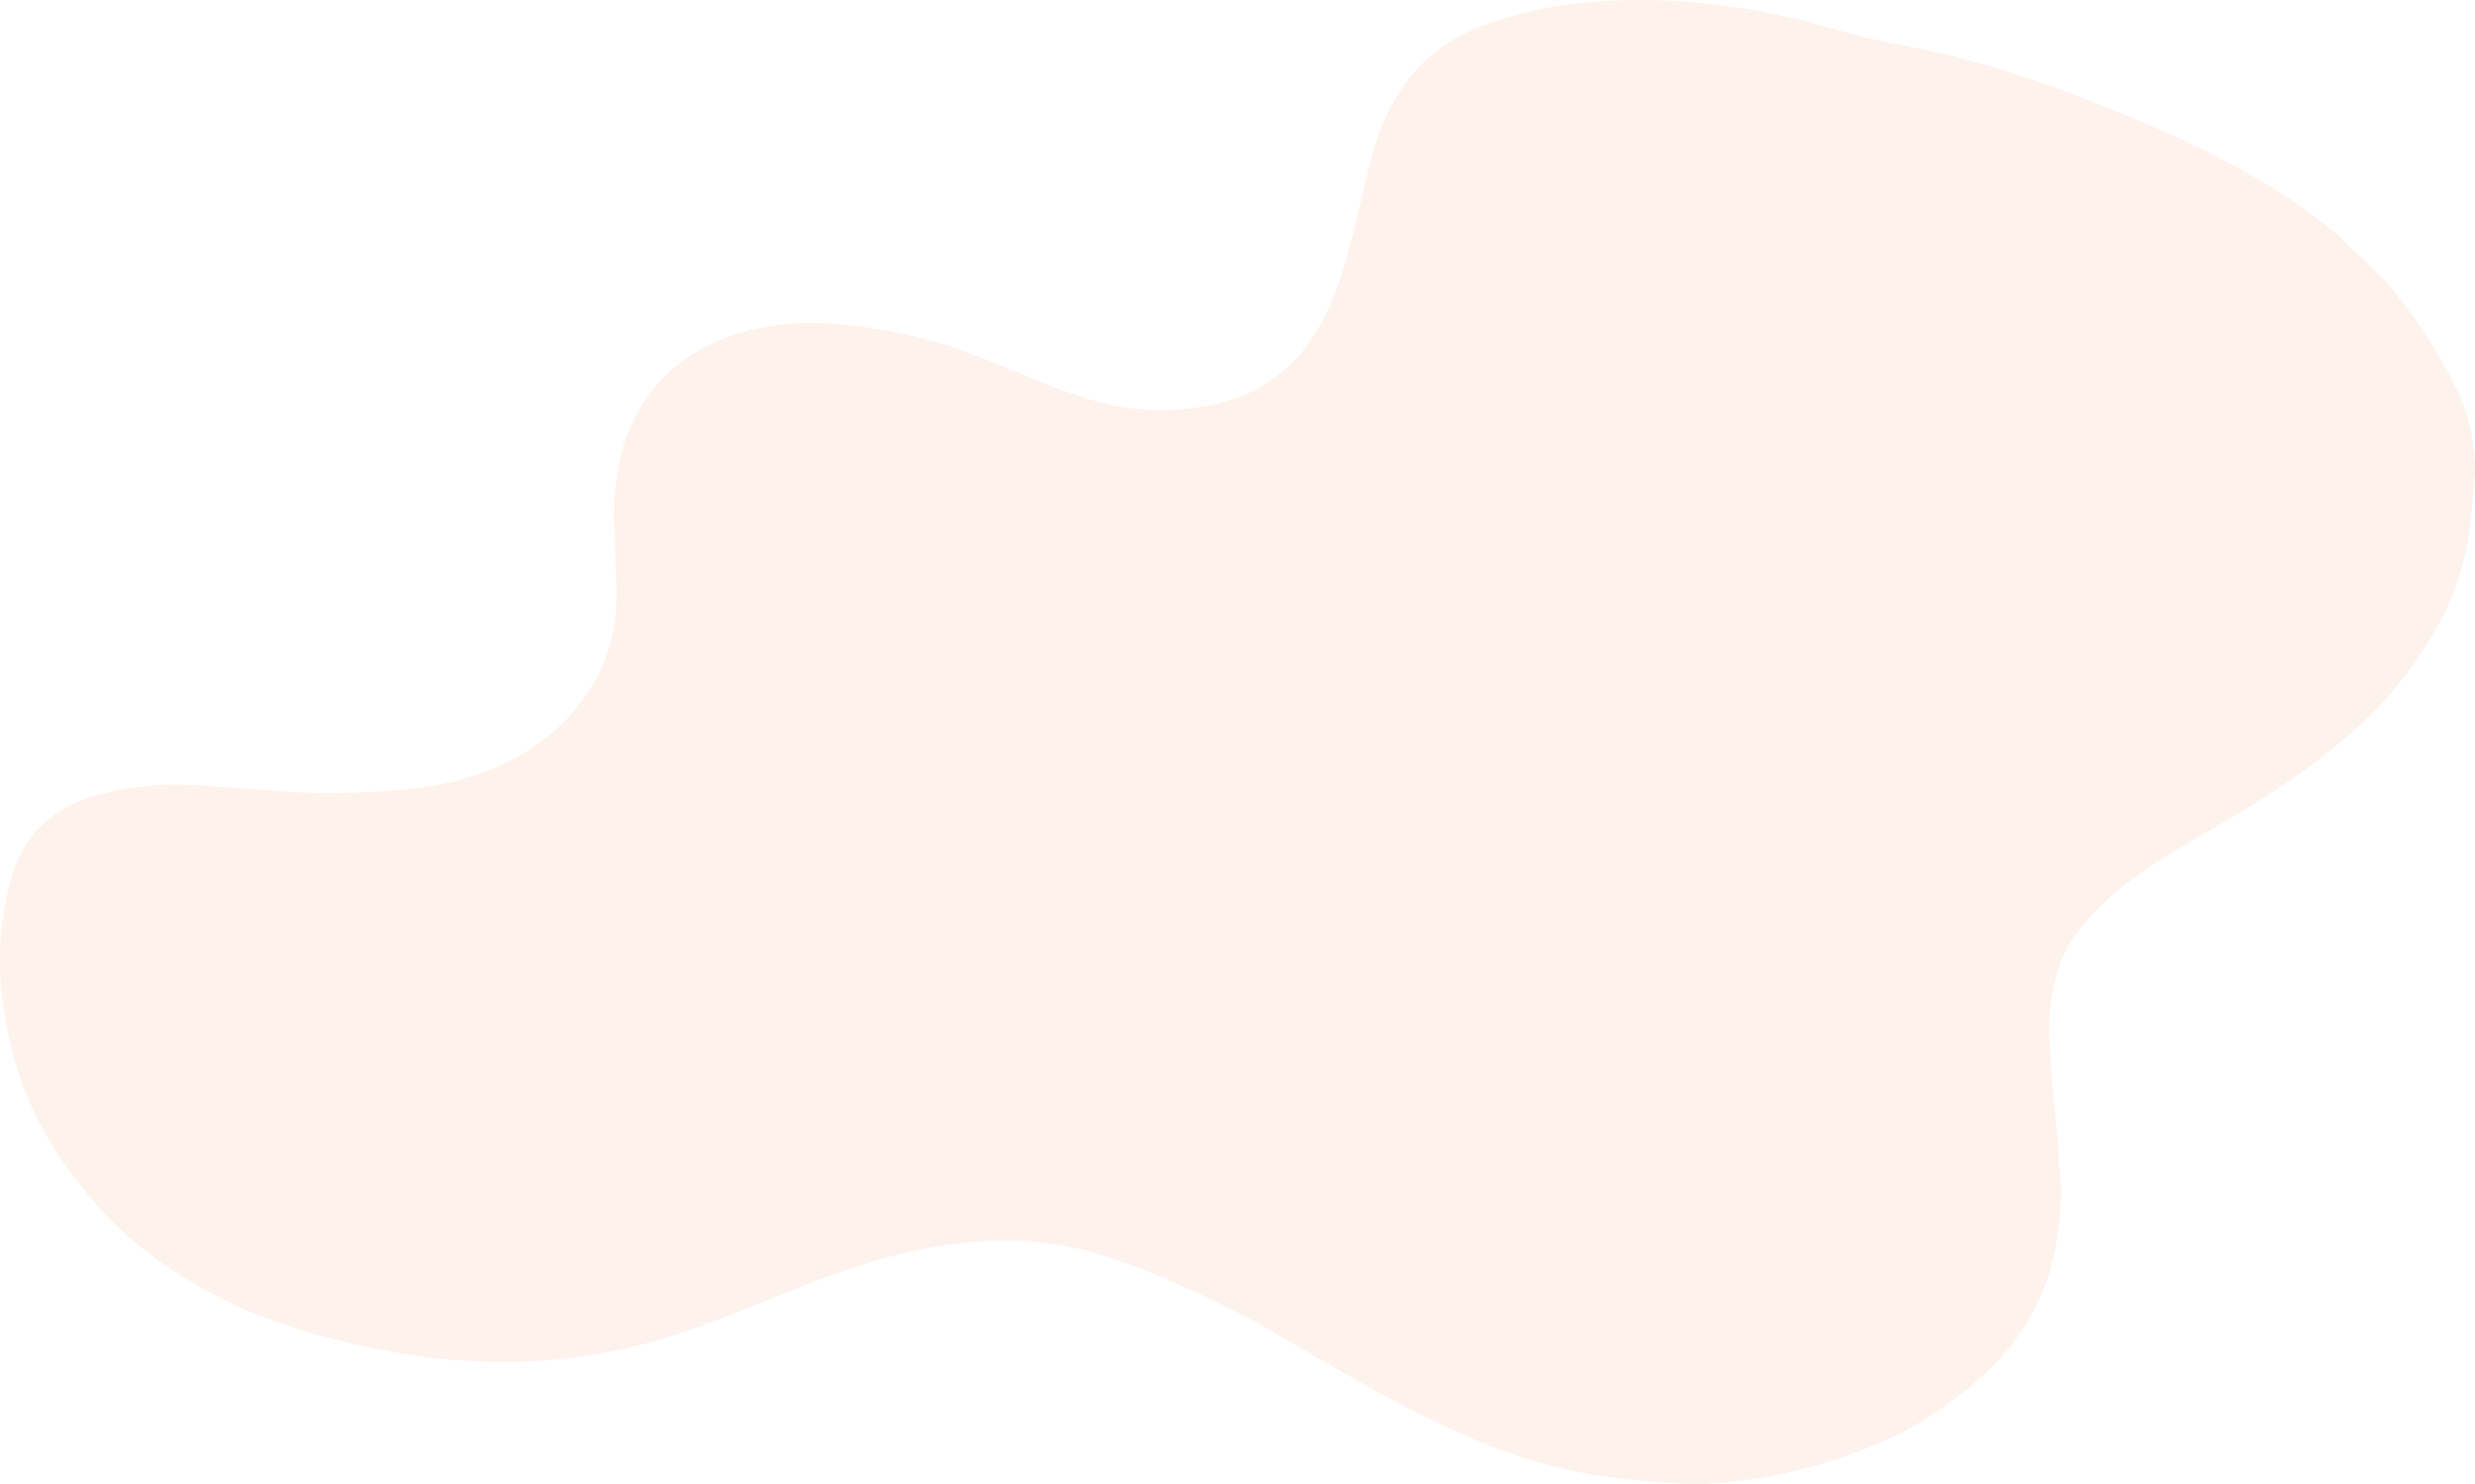 <svg width="487" height="292" viewBox="0 0 487 292" fill="none" xmlns="http://www.w3.org/2000/svg">
<path opacity="0.1" d="M332.433 291.971C326.05 291.769 319.686 291.16 313.381 290.149C301.621 288.257 290.731 283.888 280.122 278.632C270.289 273.751 260.882 268.12 251.416 262.584C245.89 259.355 240.159 256.502 234.36 253.835C229.306 251.46 224.121 249.373 218.831 247.583C210.558 244.764 201.804 243.626 193.085 244.235C185.896 244.77 178.788 246.084 171.884 248.154C162.819 250.914 154.094 254.593 145.302 258.069C137.004 261.357 128.613 264.347 119.82 266.025C116.409 266.672 112.998 267.149 109.587 267.533C103.813 268.036 98.01 268.119 92.224 267.78C87.53 267.553 82.857 267.01 78.237 266.153C70.182 264.829 62.258 262.805 54.555 260.105C45.971 257.164 37.879 252.952 30.549 247.608C24.152 242.838 18.526 237.115 13.868 230.64C9.561 224.923 6.182 218.565 3.856 211.798C2.076 206.302 0.882 200.635 0.291 194.889C-0.404 187.849 0.148 180.741 1.92 173.892C4.24 164.522 10.252 158.84 19.428 156.327C22.994 155.439 26.628 154.849 30.293 154.564C35.358 154.044 40.33 154.658 45.336 155.024C48.048 155.228 50.777 155.254 53.481 155.544C59.932 156.108 66.417 156.197 72.882 155.808C81.41 155.45 89.827 154.445 97.75 150.952C106.653 147.025 113.629 141.011 118.004 132.212C119.848 128.412 120.932 124.289 121.193 120.074C121.551 115.448 121.006 110.848 121.006 106.24C121.006 104.289 120.656 102.305 120.767 100.345C121.099 94.383 121.85 88.42 124.553 82.951C126.823 78.198 130.226 74.074 134.463 70.941C139.359 67.452 145.015 65.175 150.965 64.296C153.908 63.769 156.894 63.512 159.885 63.53C167.082 63.731 174.234 64.74 181.205 66.537C188.172 68.24 194.765 70.992 201.365 73.751C205.912 75.739 210.578 77.446 215.334 78.862C221.632 80.662 228.232 81.152 234.727 80.302C238.242 79.906 241.685 79.029 244.961 77.695C250.181 75.453 254.65 71.764 257.838 67.065C261.113 62.371 263.134 57.115 264.729 51.672C266.775 44.696 268.14 37.549 270.033 30.53C271.365 25.091 273.793 19.981 277.171 15.512C280.697 11.039 285.35 7.582 290.654 5.495C296.411 3.23 302.426 1.685 308.563 0.895C315.933 -0.031 323.376 -0.239 330.787 0.273C337.634 0.734 344.437 1.717 351.135 3.212C357.403 4.507 363.458 6.619 369.7 7.982C375.482 9.209 381.324 10.171 387.012 11.781C396.202 14.309 405.234 17.375 414.063 20.964C421.414 24.014 428.834 26.927 435.903 30.641C443.391 34.576 450.691 38.784 457.334 44.057C458.739 45.13 460.075 46.291 461.334 47.532C464.131 50.42 467.304 52.916 469.922 55.983C473.508 60.169 476.707 64.671 479.482 69.433C481.059 72.133 482.586 74.859 483.916 77.704C485.23 80.618 486.109 83.709 486.526 86.878C486.95 89.29 487.091 91.743 486.944 94.187C486.244 102.032 485.656 109.877 482.509 117.28C480.107 122.918 476.974 128.217 473.188 133.038C470.393 136.646 467.285 140.001 463.901 143.064C458.482 147.922 452.681 152.337 446.555 156.268C440.645 160.058 434.539 163.5 428.527 167.103C422.975 170.433 417.534 173.917 412.971 178.602C409.671 181.967 406.729 185.638 405.151 190.187C404.304 192.833 403.733 195.559 403.446 198.322C402.934 202.283 403.446 206.201 403.599 210.12C403.753 214.038 404.315 217.948 404.674 221.866C404.87 223.962 405.091 226.066 405.134 228.161C405.134 230.41 405.637 232.616 405.552 234.874C405.288 241.569 404.486 248.162 401.817 254.363C398.952 261.096 394.534 267.057 388.922 271.758C386.224 274.044 383.406 276.185 380.48 278.172C373.853 282.618 366.553 285.557 358.972 287.891C353.317 289.628 347.509 290.818 341.626 291.443C338.584 291.898 335.507 292.075 332.433 291.971Z" fill="#EB8045"/>
</svg>
